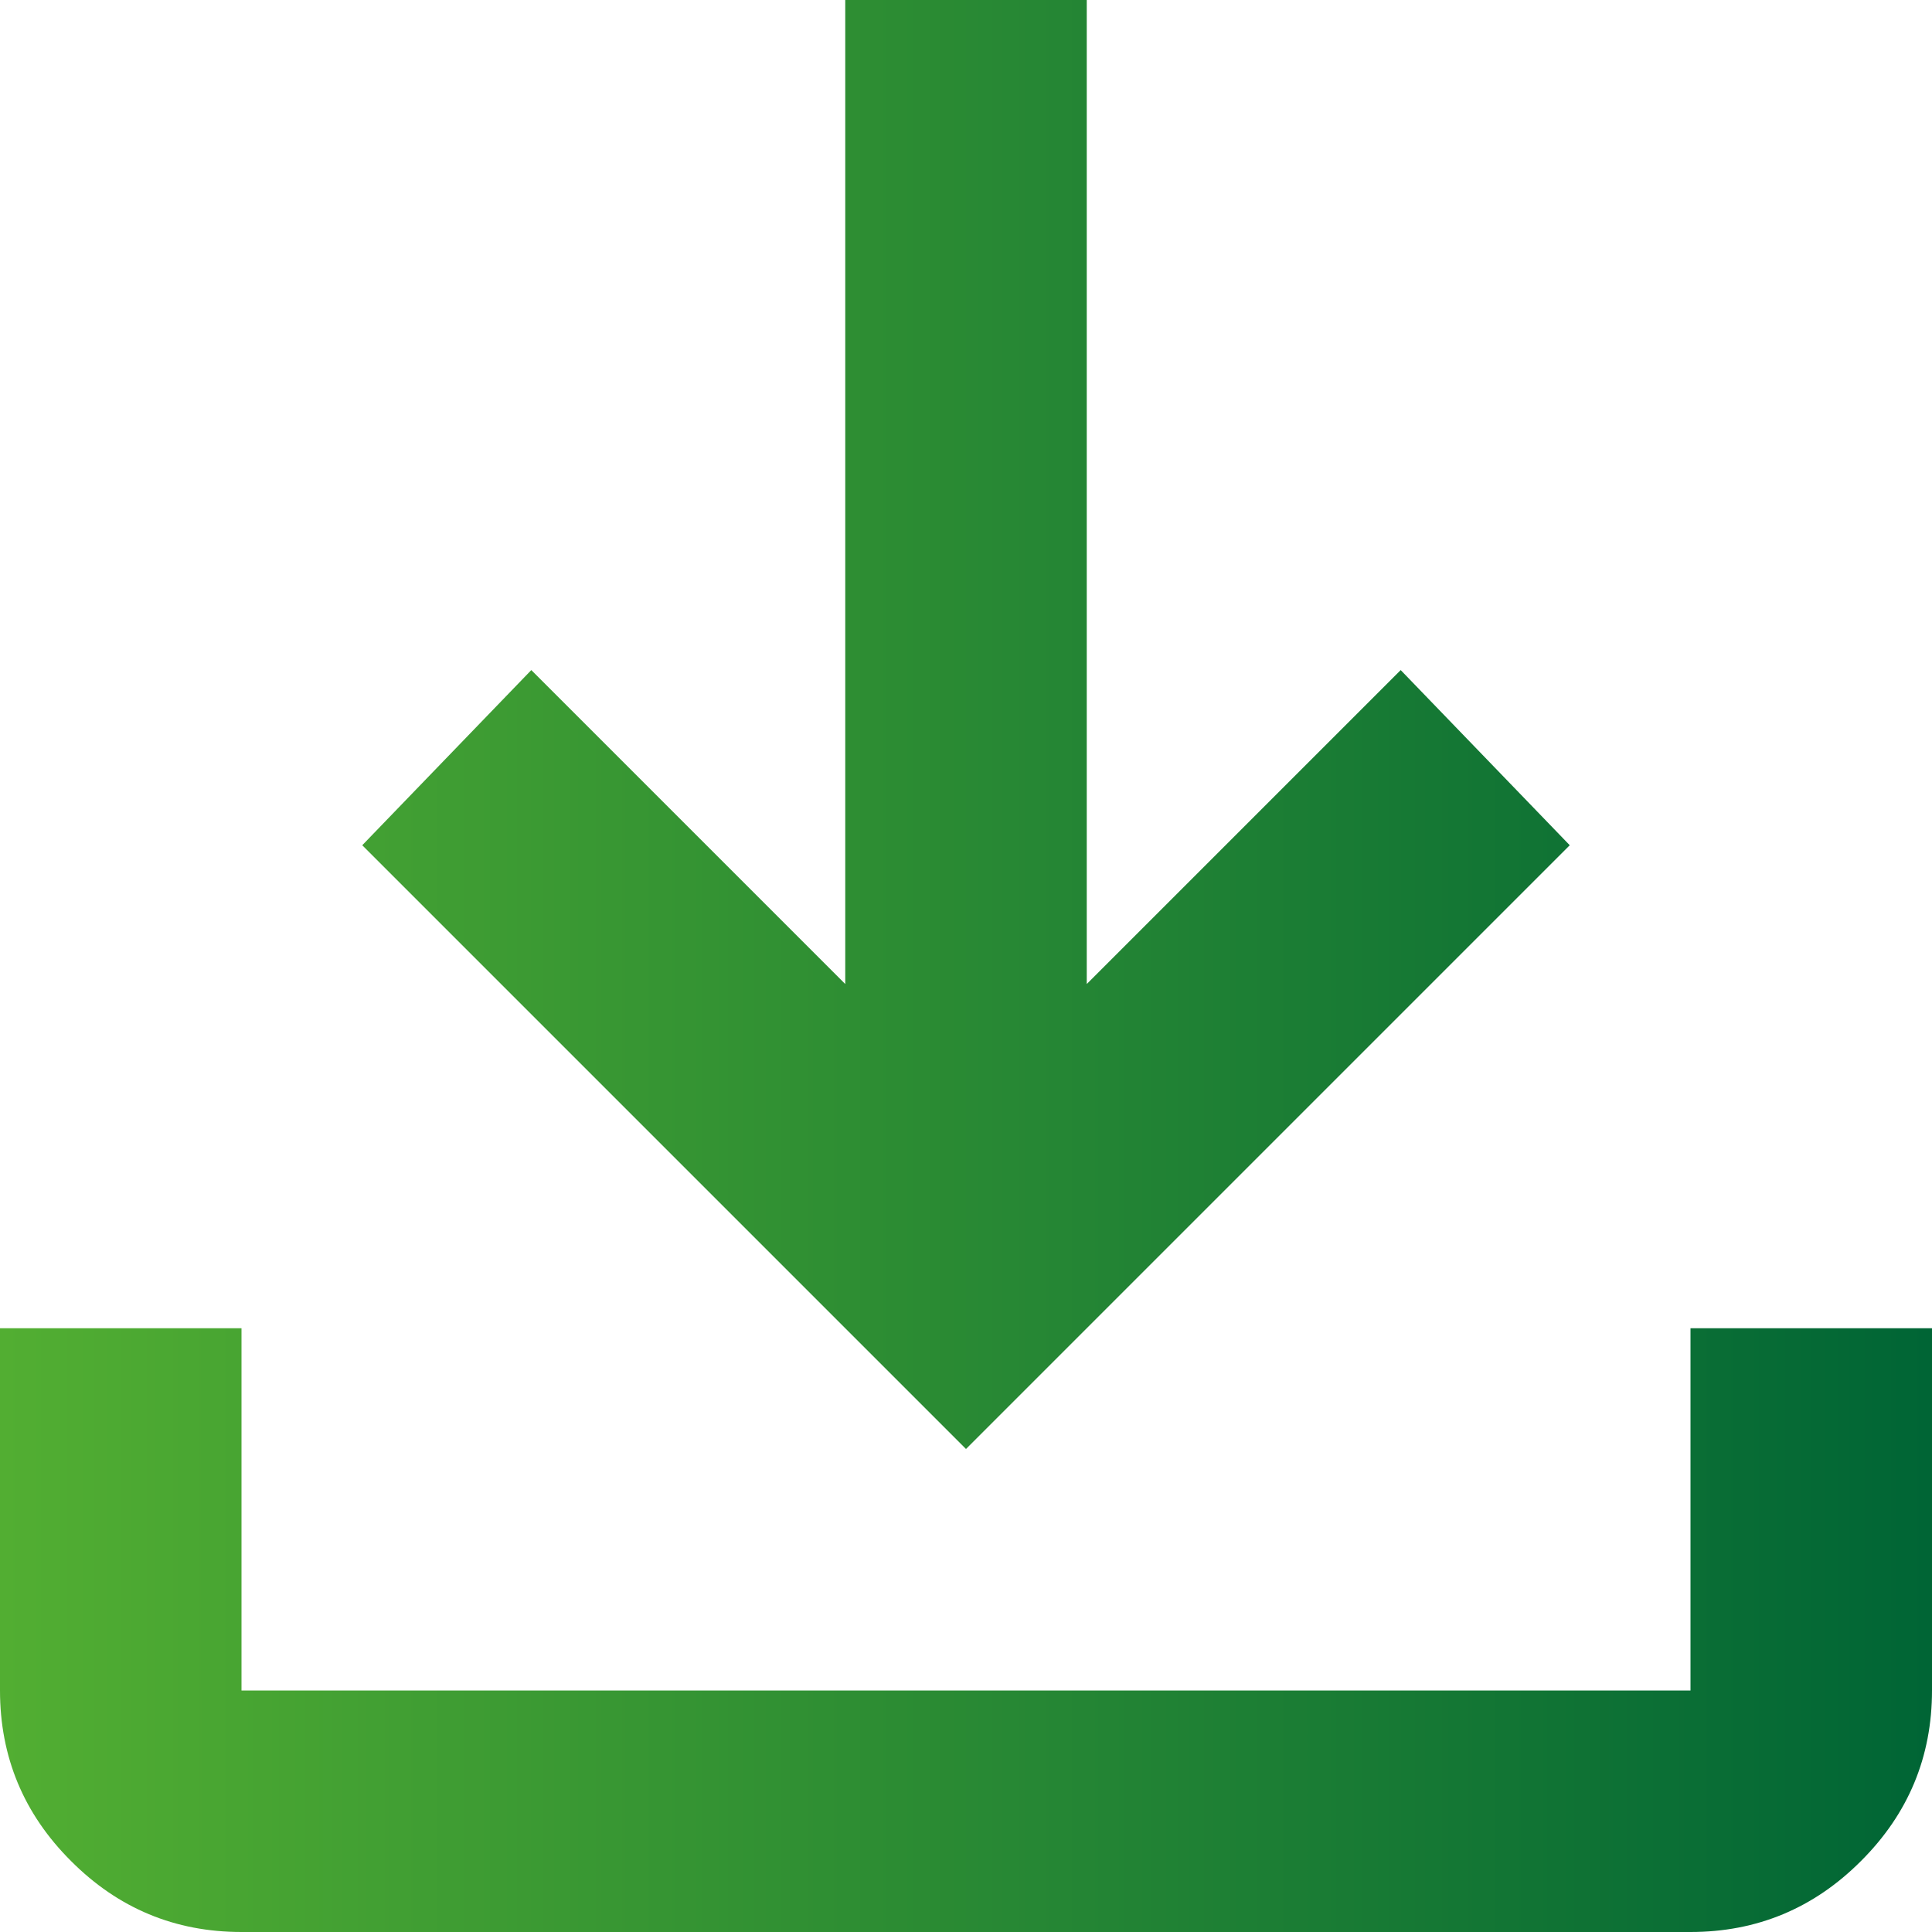 <svg width="12" height="12" viewBox="0 0 12 12" fill="none" xmlns="http://www.w3.org/2000/svg">
<path d="M6 9L2.25 5.25L3.3 4.162L5.25 6.112V0H6.75V6.112L8.7 4.162L9.75 5.25L6 9ZM1.5 12C1.087 12 0.734 11.853 0.441 11.559C0.147 11.266 0 10.912 0 10.5V8.25H1.5V10.5H10.5V8.25H12V10.5C12 10.912 11.853 11.266 11.559 11.559C11.266 11.853 10.912 12 10.5 12H1.5Z" fill="url(#paint0_linear_1105_6283)"/>
<defs>
<linearGradient id="paint0_linear_1105_6283" x1="0" y1="6" x2="12" y2="6" gradientUnits="userSpaceOnUse">
<stop stop-color="#52AE32"/>
<stop offset="1" stop-color="#006535"/>
</linearGradient>
</defs>
</svg>
